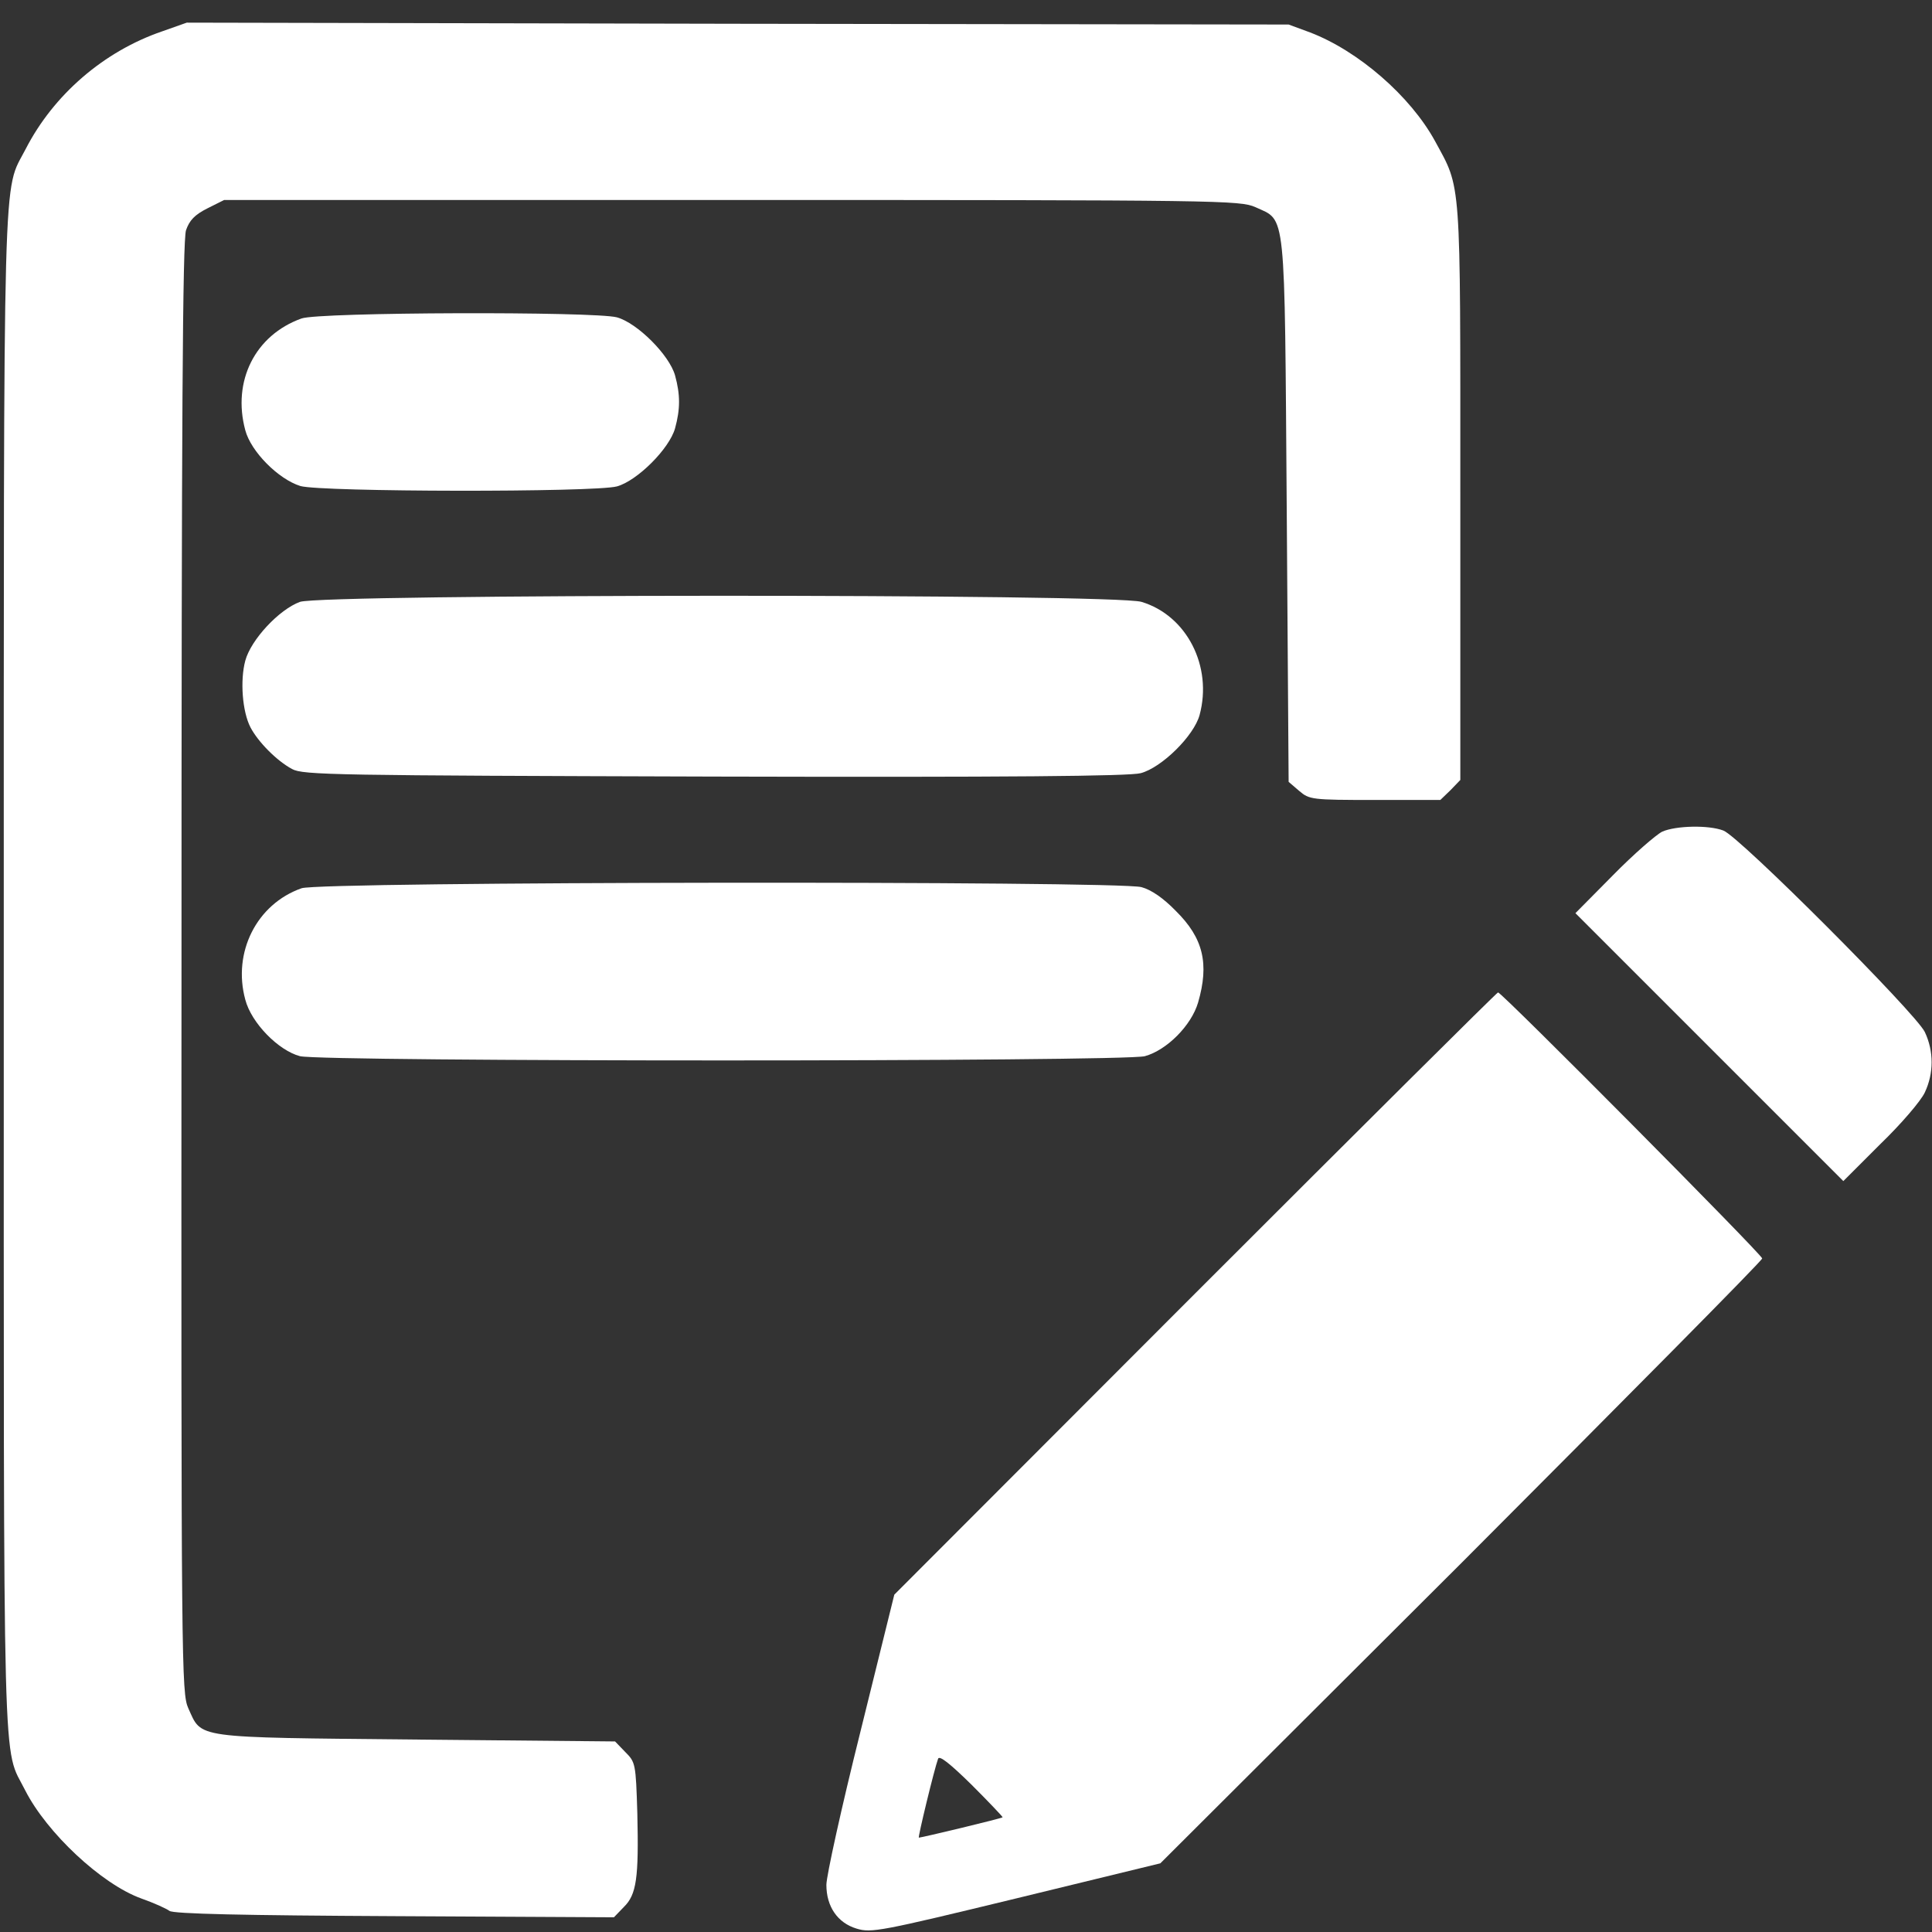 <?xml version="1.0" standalone="no"?>
<!DOCTYPE svg PUBLIC "-//W3C//DTD SVG 20010904//EN" "http://www.w3.org/TR/2001/REC-SVG-20010904/DTD/svg10.dtd">
<svg version="1.0" xmlns="http://www.w3.org/2000/svg" width="512pt" height="512pt" viewBox="0 0 512 512" preserveAspectRatio="xMidYMid meet">
    <rect x="0" y="0" width="512" height="512" fill="#333333" stroke="none"/>
    <g transform="translate(0,512) scale(0.1,-0.1)" fill="#ffffff" stroke="none">
        <path d="M430 5037 c-155 -53 -288 -168 -362 -312 -61 -119 -58 20 -58 -2176
        0 -2209 -4 -2052 57 -2174 57 -112 202 -248 307 -286 34 -12 67 -27 75 -33 10
        -8 196 -12 596 -14 l582 -3 26 27 c34 33 40 77 36 248 -4 133 -5 136 -32 163
        l-27 28 -528 5 c-595 6 -566 2 -603 83 -18 41 -19 99 -18 1962 0 1461 3 1928
        12 1955 9 26 23 41 57 58 l44 22 1346 0 c1300 0 1346 -1 1387 -19 82 -38 77 7
        83 -804 l5 -719 28 -24 c27 -23 33 -24 201 -24 l173 0 27 26 26 27 0 762 c0
        844 3 802 -67 931 -65 119 -203 239 -331 288 l-57 21 -1460 2 -1460 3 -65 -23z"/>
        <path d="M799 4276 c-123 -44 -184 -166 -149 -296 15 -57 88 -130 146 -148 55
        -16 780 -17 839 -1 54 15 139 100 154 154 14 51 14 89 0 140 -15 54 -100 139
        -154 154 -60 16 -789 14 -836 -3z"/>
        <path d="M795 3525 c-55 -20 -130 -100 -145 -156 -14 -52 -8 -135 14 -177 20
        -38 69 -88 110 -110 29 -16 112 -17 1119 -20 780 -2 1100 1 1130 9 56 15 141
        99 156 154 35 129 -34 264 -154 300 -71 22 -2169 21 -2230 0z"/>
        <path d="M4405 2916 c-16 -8 -75 -59 -130 -115 l-100 -101 355 -355 355 -355
        98 98 c55 53 108 115 118 137 24 51 24 109 0 160 -23 49 -492 519 -534 534
        -39 15 -126 13 -162 -3z"/>
        <path d="M799 2766 c-119 -42 -183 -170 -149 -295 16 -62 88 -135 145 -150 61
        -15 2183 -15 2239 0 58 16 123 81 141 142 30 103 14 171 -59 243 -33 34 -65
        56 -91 63 -62 17 -2178 15 -2226 -3z"/>
        <path d="M3167 1692 l-797 -798 -90 -364 c-50 -200 -90 -382 -90 -405 0 -58
        30 -101 80 -116 39 -12 64 -7 423 80 l382 93 798 796 c438 439 797 801 797
        807 0 10 -690 705 -700 705 -3 0 -364 -359 -803 -798z m-510 -1388 c-2 -3
        -215 -54 -222 -54 -3 0 41 182 51 209 3 10 31 -12 89 -69 46 -46 83 -85 82
        -86z"/>
    </g>
</svg>
